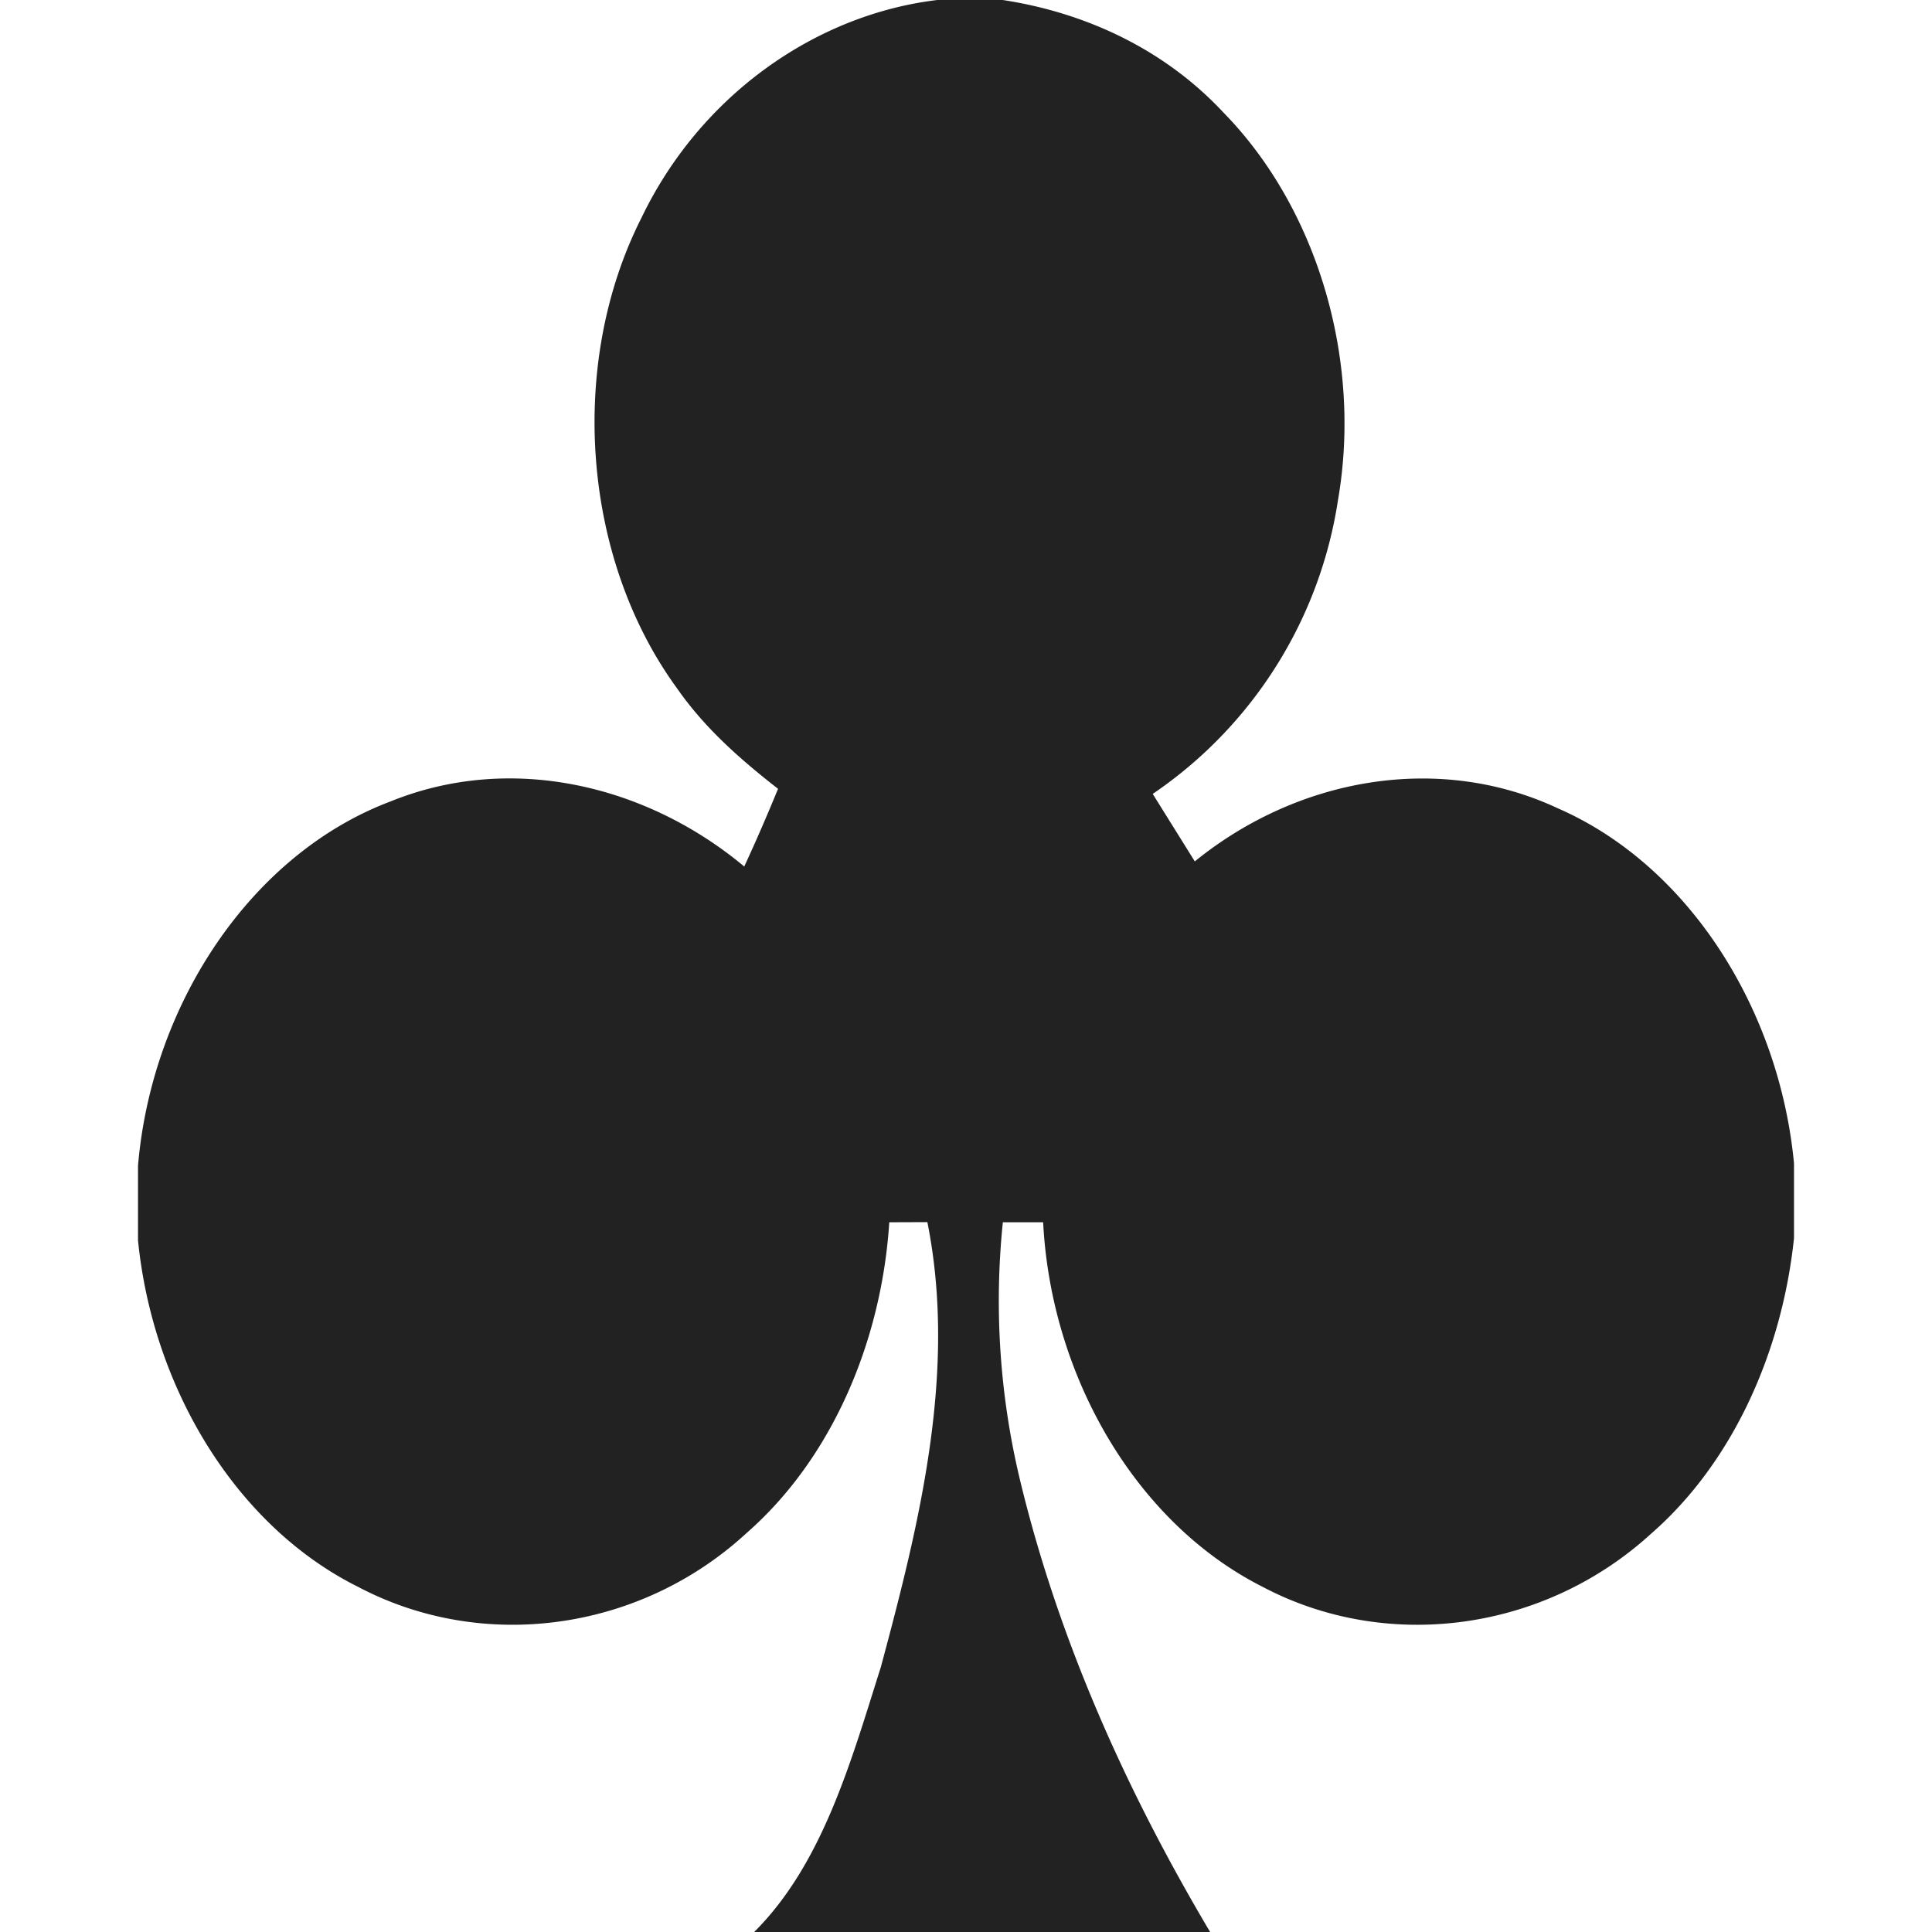 <svg width="14" height="14" viewBox="0 0 14 14" xmlns="http://www.w3.org/2000/svg"><path d="M7.266 0c.59.09 1.166.35 1.6.816.68.694 1.005 1.792.83 2.805a3.144 3.144 0 0 1-1.343 2.132l.305.489c.75-.609 1.77-.787 2.63-.385.945.412 1.605 1.45 1.712 2.573v.542c-.087.829-.446 1.629-1.038 2.144-.777.708-1.914.86-2.818.38-.913-.463-1.528-1.522-1.585-2.639h-.292a5.563 5.563 0 0 0 .123 1.862c.282 1.175.78 2.272 1.379 3.281H5.465c.497-.495.702-1.238.918-1.92.278-1.035.554-2.139.337-3.224l-.276.001c-.056.867-.418 1.713-1.033 2.251-.774.714-1.912.869-2.818.39-.884-.441-1.486-1.44-1.593-2.51v-.54c.1-1.18.827-2.265 1.834-2.642.855-.346 1.836-.13 2.559.473.086-.185.167-.373.245-.563-.269-.21-.531-.438-.734-.731-.685-.94-.791-2.347-.257-3.404C5.072.694 5.907.106 6.792 0h.474z" fill="#222" fill-rule="evenodd"/></svg>